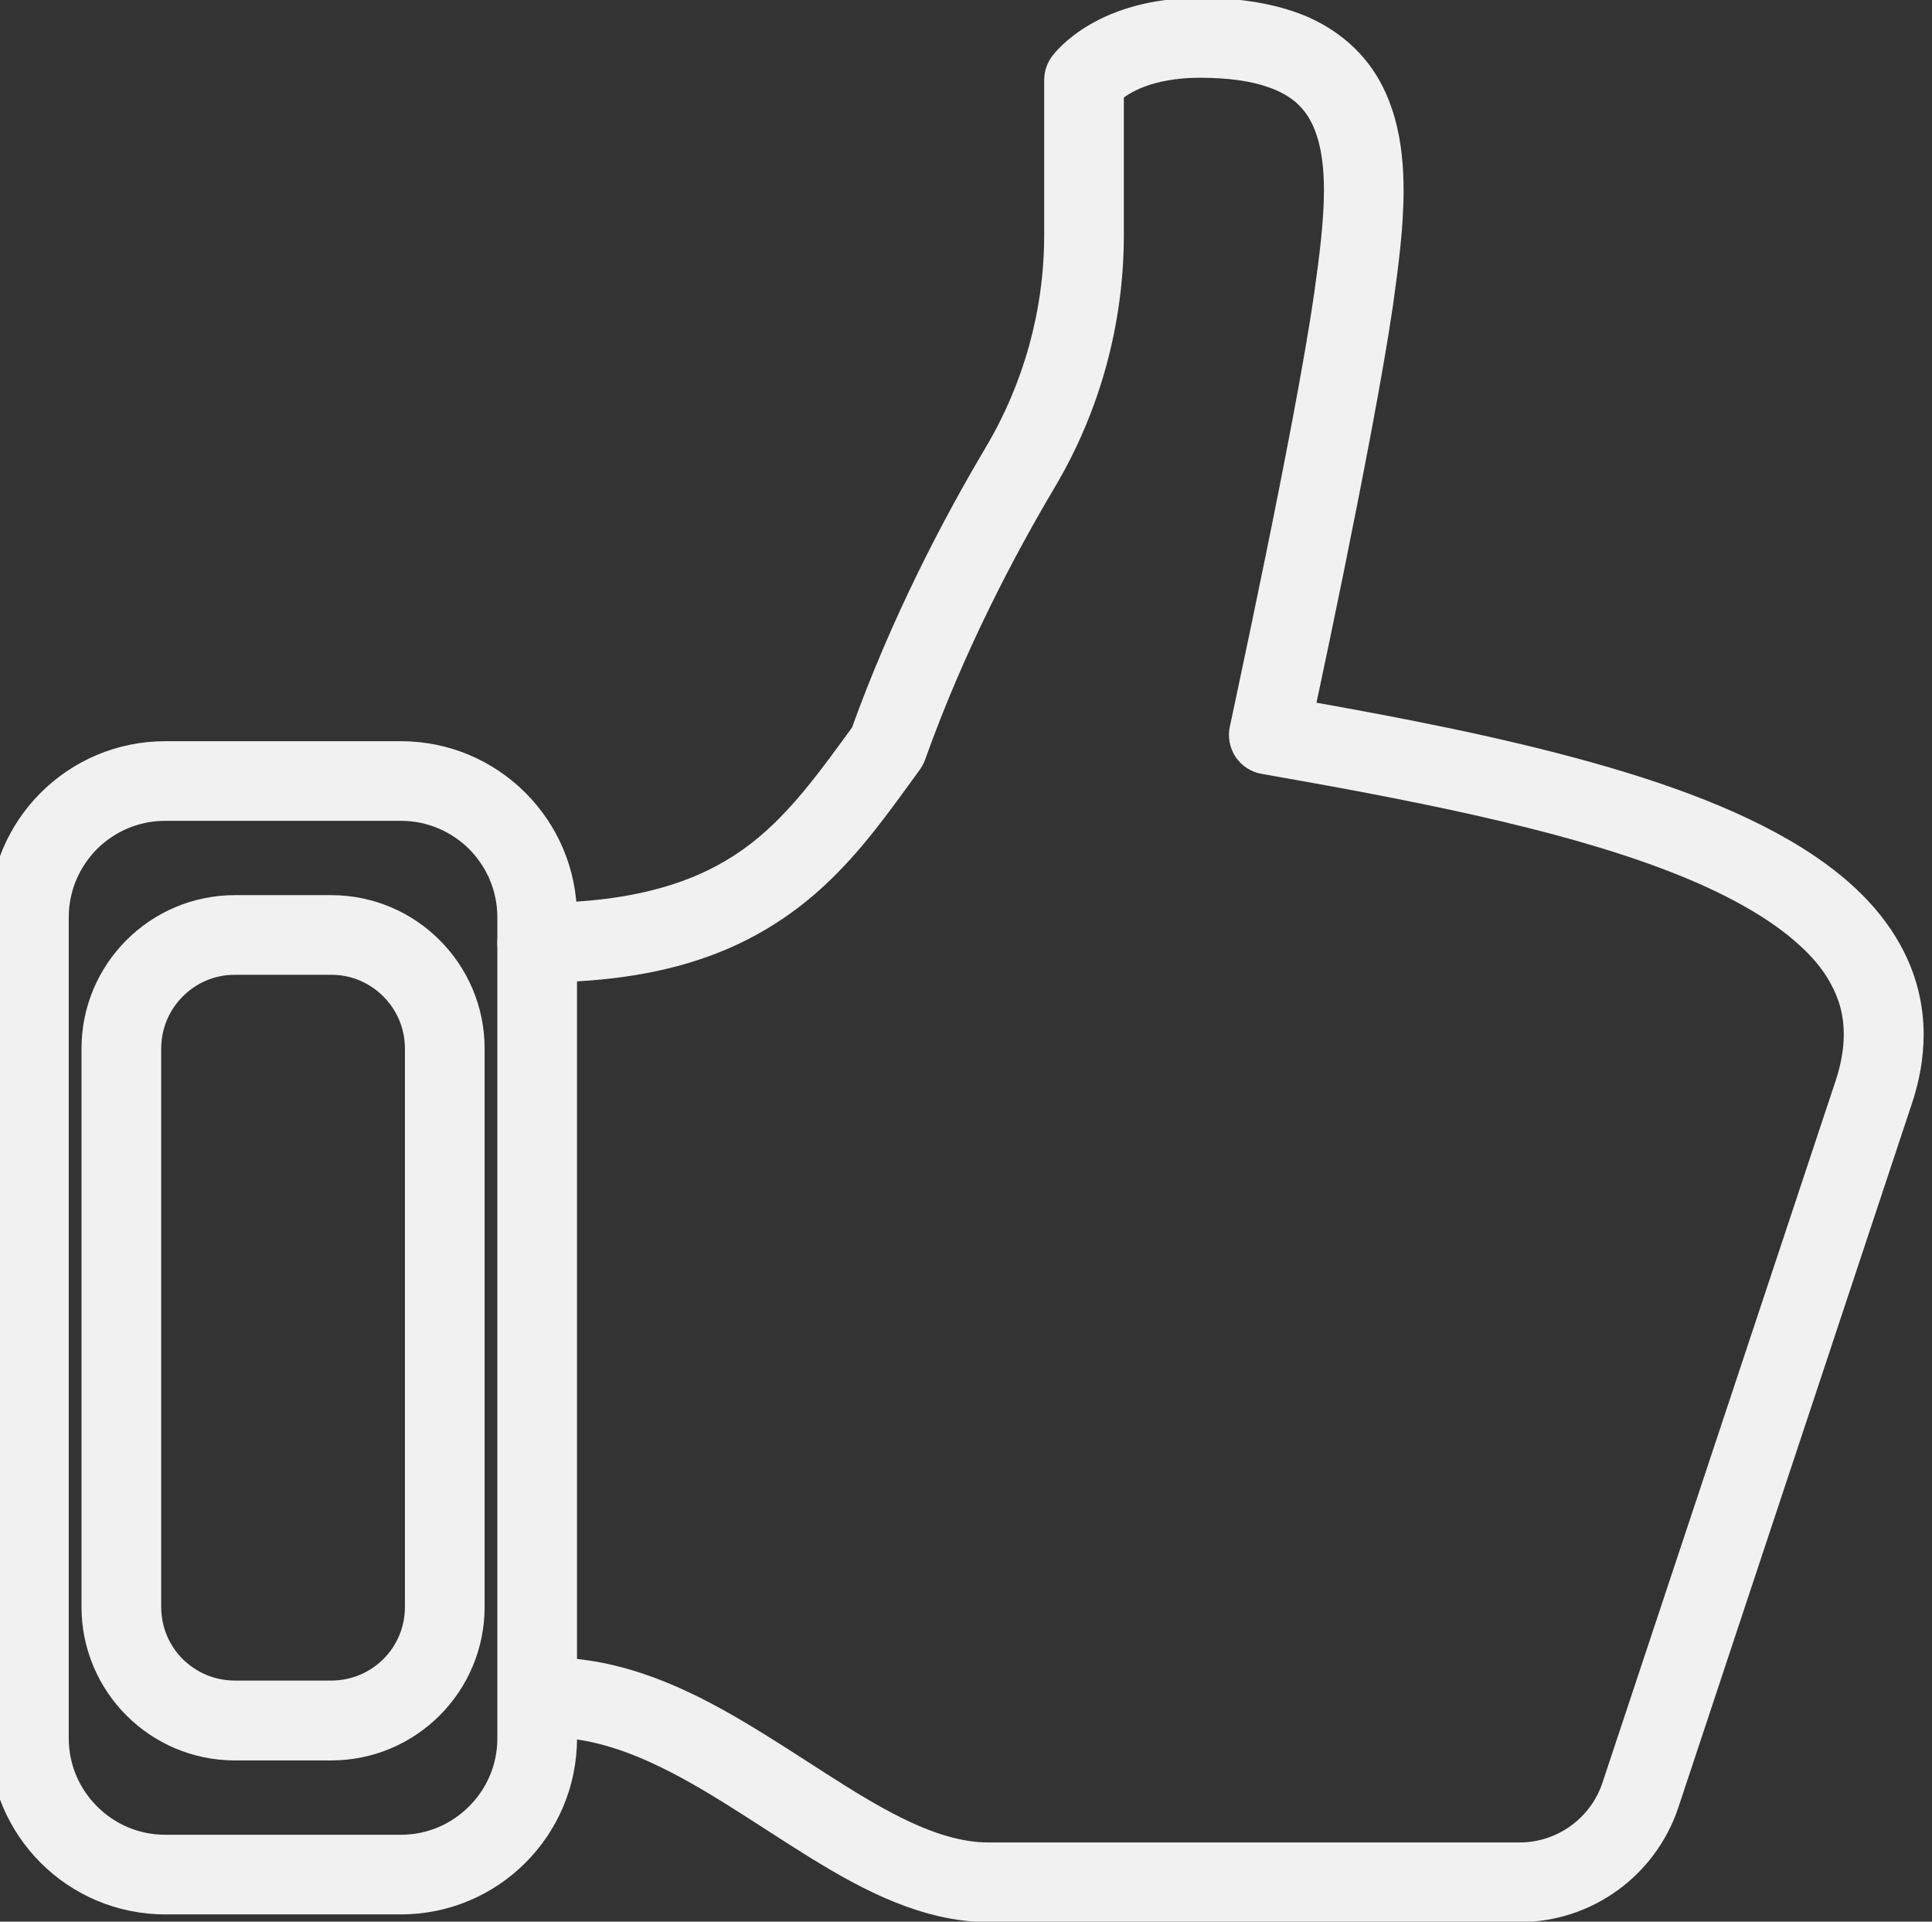 <?xml version="1.0" encoding="UTF-8" standalone="no"?>
<!-- Created with Inkscape (http://www.inkscape.org/) -->

<svg
   xmlns:dc="http://purl.org/dc/elements/1.1/"
   xmlns:cc="http://creativecommons.org/ns#"
   xmlns:rdf="http://www.w3.org/1999/02/22-rdf-syntax-ns#"
   xmlns:svg="http://www.w3.org/2000/svg"
   xmlns="http://www.w3.org/2000/svg"
   xmlns:sodipodi="http://sodipodi.sourceforge.net/DTD/sodipodi-0.dtd"
   xmlns:inkscape="http://www.inkscape.org/namespaces/inkscape"
   width="28.222mm"
   height="28.07mm"
   viewBox="0 0 100 99.46"
   id="svg14659"
   version="1.1"
   inkscape:version="0.91 r13725"
   sodipodi:docname="6-aprovacao.svg">
  <rect x="0" y="0" width="100" height="99.46" fill="#333333" stroke="none"/>
  <defs
     id="defs14661" />
  <sodipodi:namedview
     id="base"
     pagecolor="#ffffff"
     bordercolor="#666666"
     borderopacity="1.0"
     inkscape:pageopacity="0.0"
     inkscape:pageshadow="2"
     inkscape:zoom="2.8284271"
     inkscape:cx="40.823786"
     inkscape:cy="77.829553"
     inkscape:document-units="px"
     inkscape:current-layer="layer1"
     showgrid="false"
     fit-margin-top="0"
     fit-margin-left="0"
     fit-margin-right="0"
     fit-margin-bottom="0"
     inkscape:window-width="1600"
     inkscape:window-height="841"
     inkscape:window-x="1024"
     inkscape:window-y="30"
     inkscape:window-maximized="1" />
  <g
     inkscape:label="Camada 1"
     inkscape:groupmode="layer"
     id="layer1"
     transform="translate(-117.976,-764.91)">
    <g
       transform="matrix(0.187,0,0,0.187,539.339,846.671)"
       id="g11543"
       style="fill:#f1f1f1;fill-opacity:1">
      <path
         d="m -2142.313,81.59 0,-10.988 -65.229,0 c -7.407,0 -14.016,-2.992 -18.881,-7.854 -4.847,-4.86 -7.816,-11.453 -7.825,-18.843 l 0,-227.243 c 0,-7.393 2.978,-13.985 7.825,-18.91 4.865,-4.794 11.474,-7.79 18.881,-7.79 l 65.229,0 c 7.407,0 14.006,2.996 18.871,7.79 4.856,4.924 7.816,11.516 7.825,18.91 l 0,227.243 c 0,7.39 -2.969,13.982 -7.825,18.843 -4.865,4.862 -11.464,7.854 -18.871,7.854 l 0,22.041 c 26.923,0 48.745,-21.839 48.745,-48.738 l 0,-227.243 c 0,-26.902 -21.822,-48.738 -48.745,-48.738 l -65.229,0 c -26.933,0 -48.754,21.836 -48.763,48.738 l 0,227.243 c 0,26.899 21.831,48.738 48.763,48.738 l 65.229,0 0,-11.053"
         style="fill:#f1f1f1;fill-opacity:1;fill-rule:nonzero;stroke:none"
         id="path1470"
         inkscape:connector-curvature="0" />
      <path
         d="m -2161.612,38.977 0,-11.052 -26.642,0 c -5.673,0 -10.702,-2.262 -14.433,-5.925 -3.713,-3.731 -5.973,-8.79 -5.973,-14.449 l 0,-154.537 c 0,-5.66 2.261,-10.72 5.973,-14.447 3.731,-3.73 8.759,-5.992 14.433,-5.992 l 26.642,0 c 5.673,0 10.702,2.262 14.433,5.992 3.713,3.727 5.973,8.787 5.982,14.447 l 0,154.537 c 0,5.658 -2.27,10.718 -5.982,14.449 -3.731,3.663 -8.759,5.925 -14.433,5.925 l 0,22.105 c 23.456,0 42.464,-19.041 42.473,-42.479 l 0,-154.537 c 0,-23.435 -19.017,-42.479 -42.473,-42.479 l -26.642,0 c -23.456,0 -42.464,19.044 -42.464,42.479 l 0,154.537 c 0,23.437 19.008,42.479 42.464,42.479 l 26.642,0 0,-11.053"
         style="fill:#f1f1f1;fill-opacity:1;fill-rule:nonzero;stroke:none"
         id="path1472"
         inkscape:connector-curvature="0" />
      <path
         d="m -2101.393,43.636 c 9.377,0 18.69,2.599 28.294,6.992 14.396,6.524 28.984,16.981 44.052,26.299 7.562,4.663 15.277,9.056 23.41,12.319 8.134,3.261 16.766,5.527 25.87,5.527 l 147.088,0 c 19.97,0 37.616,-12.785 43.943,-31.692 0,0 43.343,-130.635 64.511,-194.42 2.27,-6.659 3.395,-13.251 3.395,-19.577 0,-8.119 -1.924,-15.778 -5.329,-22.636 -5.991,-12.052 -16.112,-21.374 -28.357,-29.03 -18.381,-11.453 -41.946,-19.509 -67.381,-26.1 -25.434,-6.592 -52.739,-11.584 -78.3,-16.045 l -1.861,10.854 10.712,2.396 c 0.075,-0.069 4.593,-20.909 9.794,-46.407 5.192,-25.569 11.047,-55.662 13.843,-74.838 1.47,-10.588 2.932,-21.374 2.932,-31.827 0,-6.659 -0.599,-13.251 -2.333,-19.644 -1.335,-4.794 -3.259,-9.453 -6.191,-13.715 -4.394,-6.458 -10.921,-11.72 -18.972,-15.05 -8.124,-3.261 -17.646,-4.857 -29.029,-4.857 -13.516,0 -23.637,3.461 -30.3,7.39 -6.653,3.861 -9.849,7.921 -10.584,8.921 -1.334,1.864 -2.069,4.127 -2.069,6.46 l 0,42.812 c 0,20.704 -5.591,40.947 -16.112,58.722 -11.437,19.244 -26.134,46.943 -37.625,79.168 l 10.393,3.663 -8.913,-6.461 c -10.248,14.053 -18.917,26.367 -31.189,35.09 -6.146,4.329 -13.262,7.925 -22.421,10.52 -9.15,2.596 -20.361,4.195 -34.466,4.195 -6.091,0 -11.029,4.929 -11.029,11.053 0,6.06 4.938,10.985 11.029,10.985 15.731,0 29.038,-1.731 40.502,-4.992 17.211,-4.862 30.164,-13.315 40.276,-23.037 10.131,-9.719 17.601,-20.573 25.108,-30.827 0.609,-0.866 1.135,-1.798 1.48,-2.798 10.838,-30.36 24.917,-56.924 35.837,-75.302 12.581,-21.172 19.18,-45.344 19.18,-69.977 l 0,-42.812 -11.056,0 8.922,6.457 -5.728,-4.128 5.528,4.393 0.197,-0.266 -5.727,-4.128 5.528,4.394 -1.471,-1.198 1.471,1.266 0,-0.069 -1.471,-1.198 1.471,1.266 c 0,0 0.325,-0.463 1.198,-1.131 2.46,-2 8.651,-6.258 22.04,-6.326 8.315,0 14.578,1 19.035,2.596 3.331,1.131 5.727,2.599 7.598,4.128 2.723,2.396 4.52,5.194 5.854,9.254 1.334,3.995 1.998,9.19 1.998,15.183 0,8.389 -1.262,18.31 -2.732,28.696 -2.596,18.112 -8.451,48.205 -13.643,73.572 -2.596,12.651 -4.992,24.168 -6.789,32.557 -1.734,8.326 -2.869,13.516 -2.869,13.516 -0.659,2.929 -0.069,5.993 1.598,8.525 1.67,2.465 4.329,4.195 7.261,4.659 38.679,6.793 80.824,14.715 112.186,26.767 15.649,5.992 28.493,13.116 36.754,20.775 4.194,3.794 7.189,7.723 9.122,11.715 1.997,3.996 2.996,8.056 2.996,12.85 0,3.731 -0.659,7.925 -2.197,12.652 -21.177,63.785 -64.585,194.421 -64.585,194.421 -3.258,9.853 -12.517,16.576 -22.965,16.576 l -147.088,0 c -7.244,0 -15.241,-2.46 -24.055,-6.857 -13.235,-6.524 -27.731,-17.176 -43.607,-26.566 -7.96,-4.726 -16.339,-9.123 -25.289,-12.386 -8.941,-3.261 -18.527,-5.393 -28.675,-5.393 -6.091,0 -11.029,4.996 -11.029,11.056 0,6.123 4.938,11.049 11.029,11.049"
         style="fill:#f1f1f1;fill-opacity:1;fill-rule:nonzero;stroke:none"
         id="path1474"
         inkscape:connector-curvature="0" />
    </g>
  </g>
</svg>
